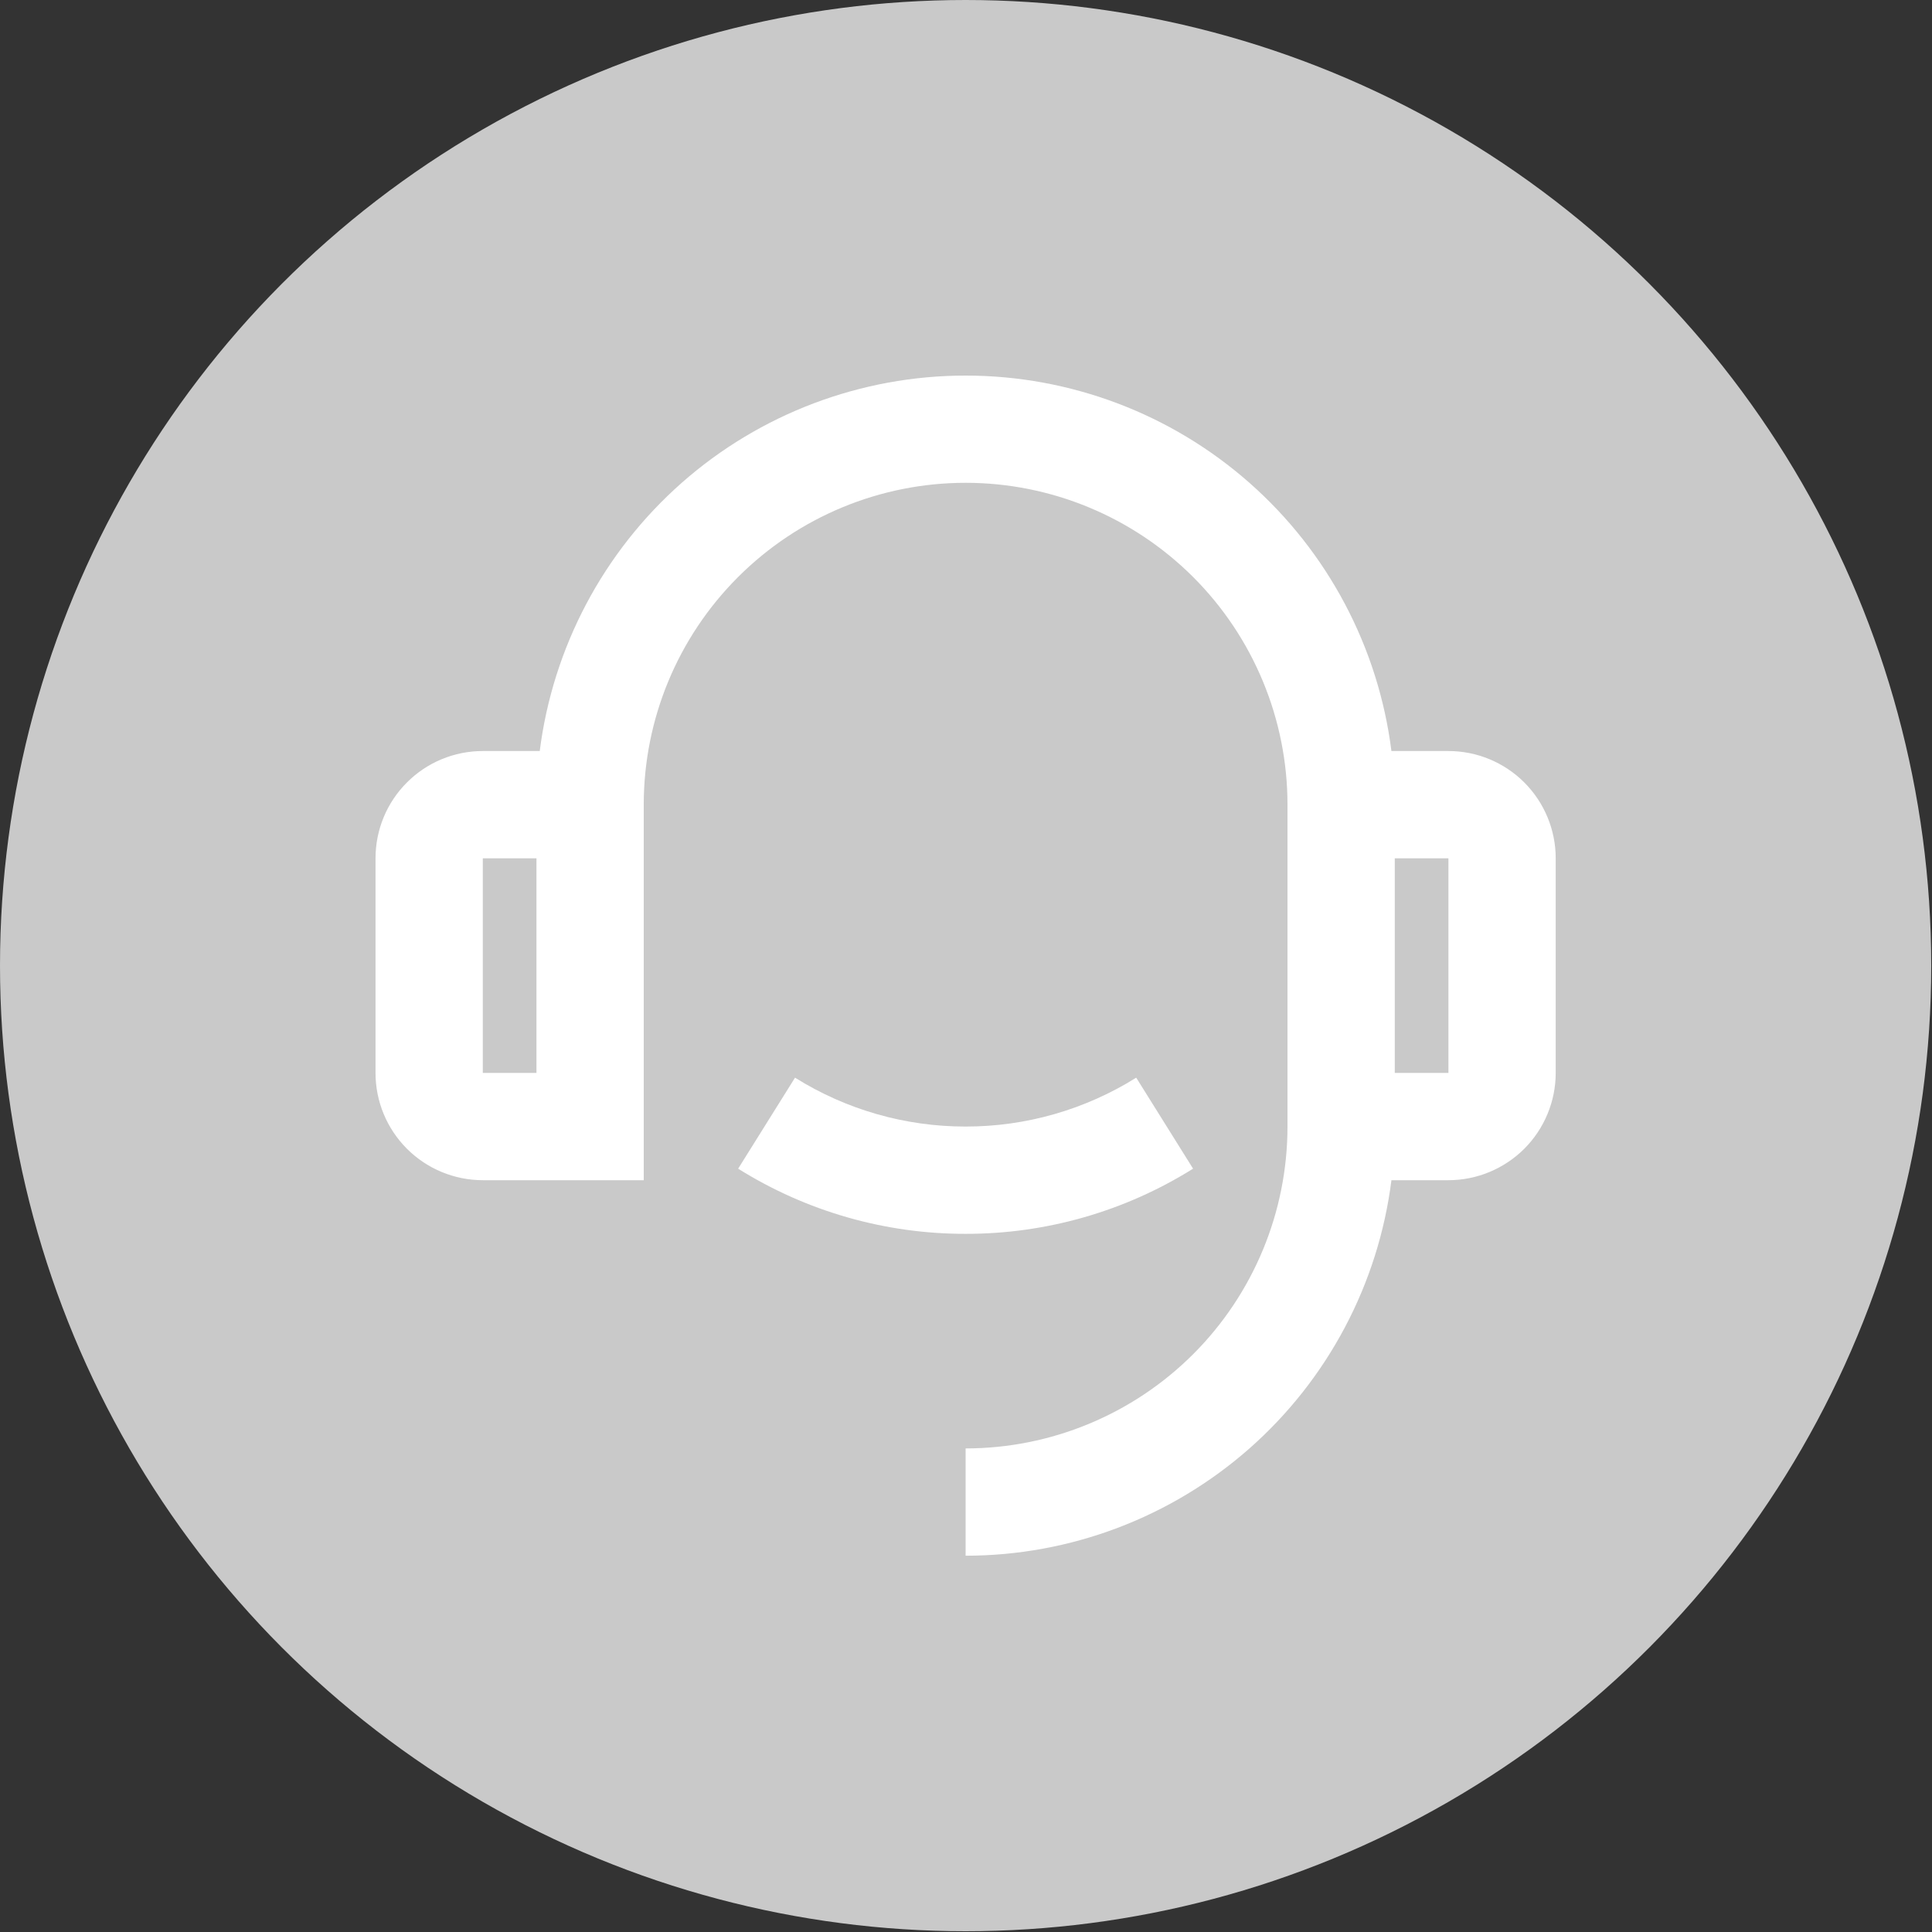 <svg width="30" height="30" viewBox="0 0 30 30" fill="none" xmlns="http://www.w3.org/2000/svg">
<rect x="0" y="0" width="30" height="30" fill="#333333" stroke="none"/>
<circle cx="14.994" cy="14.994" r="14.994" fill="#C9C9C9"/>
<g clip-path="url(#clip0_792_483)">
<g clip-path="url(#clip1_792_483)">
<path d="M21.606 11.662H22.491C22.932 11.662 23.356 11.837 23.669 12.15C23.981 12.462 24.157 12.886 24.157 13.328V16.66C24.157 17.102 23.981 17.525 23.669 17.838C23.356 18.15 22.932 18.326 22.491 18.326H21.606C21.403 19.936 20.619 21.417 19.402 22.491C18.184 23.564 16.617 24.157 14.994 24.157V22.491C16.319 22.491 17.59 21.964 18.528 21.027C19.465 20.09 19.992 18.818 19.992 17.493V12.495C19.992 11.169 19.465 9.898 18.528 8.961C17.59 8.024 16.319 7.497 14.994 7.497C13.668 7.497 12.397 8.024 11.46 8.961C10.522 9.898 9.996 11.169 9.996 12.495V18.326H7.497C7.055 18.326 6.631 18.15 6.319 17.838C6.006 17.525 5.831 17.102 5.831 16.66V13.328C5.831 12.886 6.006 12.462 6.319 12.15C6.631 11.837 7.055 11.662 7.497 11.662H8.381C8.585 10.052 9.369 8.571 10.586 7.497C11.803 6.424 13.371 5.832 14.994 5.832C16.617 5.832 18.184 6.424 19.401 7.497C20.619 8.571 21.403 10.052 21.606 11.662ZM7.497 13.328V16.66H8.33V13.328H7.497ZM21.658 13.328V16.66H22.491V13.328H21.658ZM11.462 18.147L12.345 16.734C13.139 17.231 14.057 17.494 14.994 17.493C15.931 17.494 16.849 17.231 17.643 16.734L18.526 18.147C17.467 18.81 16.243 19.161 14.994 19.159C13.745 19.161 12.52 18.81 11.462 18.147Z" fill="white"/>
</g>
</g>
<defs>
<clipPath id="clip0_792_483">
<rect width="19.992" height="19.992" fill="white" transform="translate(4.998 4.998)"/>
</clipPath>
<clipPath id="clip1_792_483">
<rect width="19.992" height="19.992" fill="white" transform="translate(4.998 4.998)"/>
</clipPath>
</defs>
</svg>
